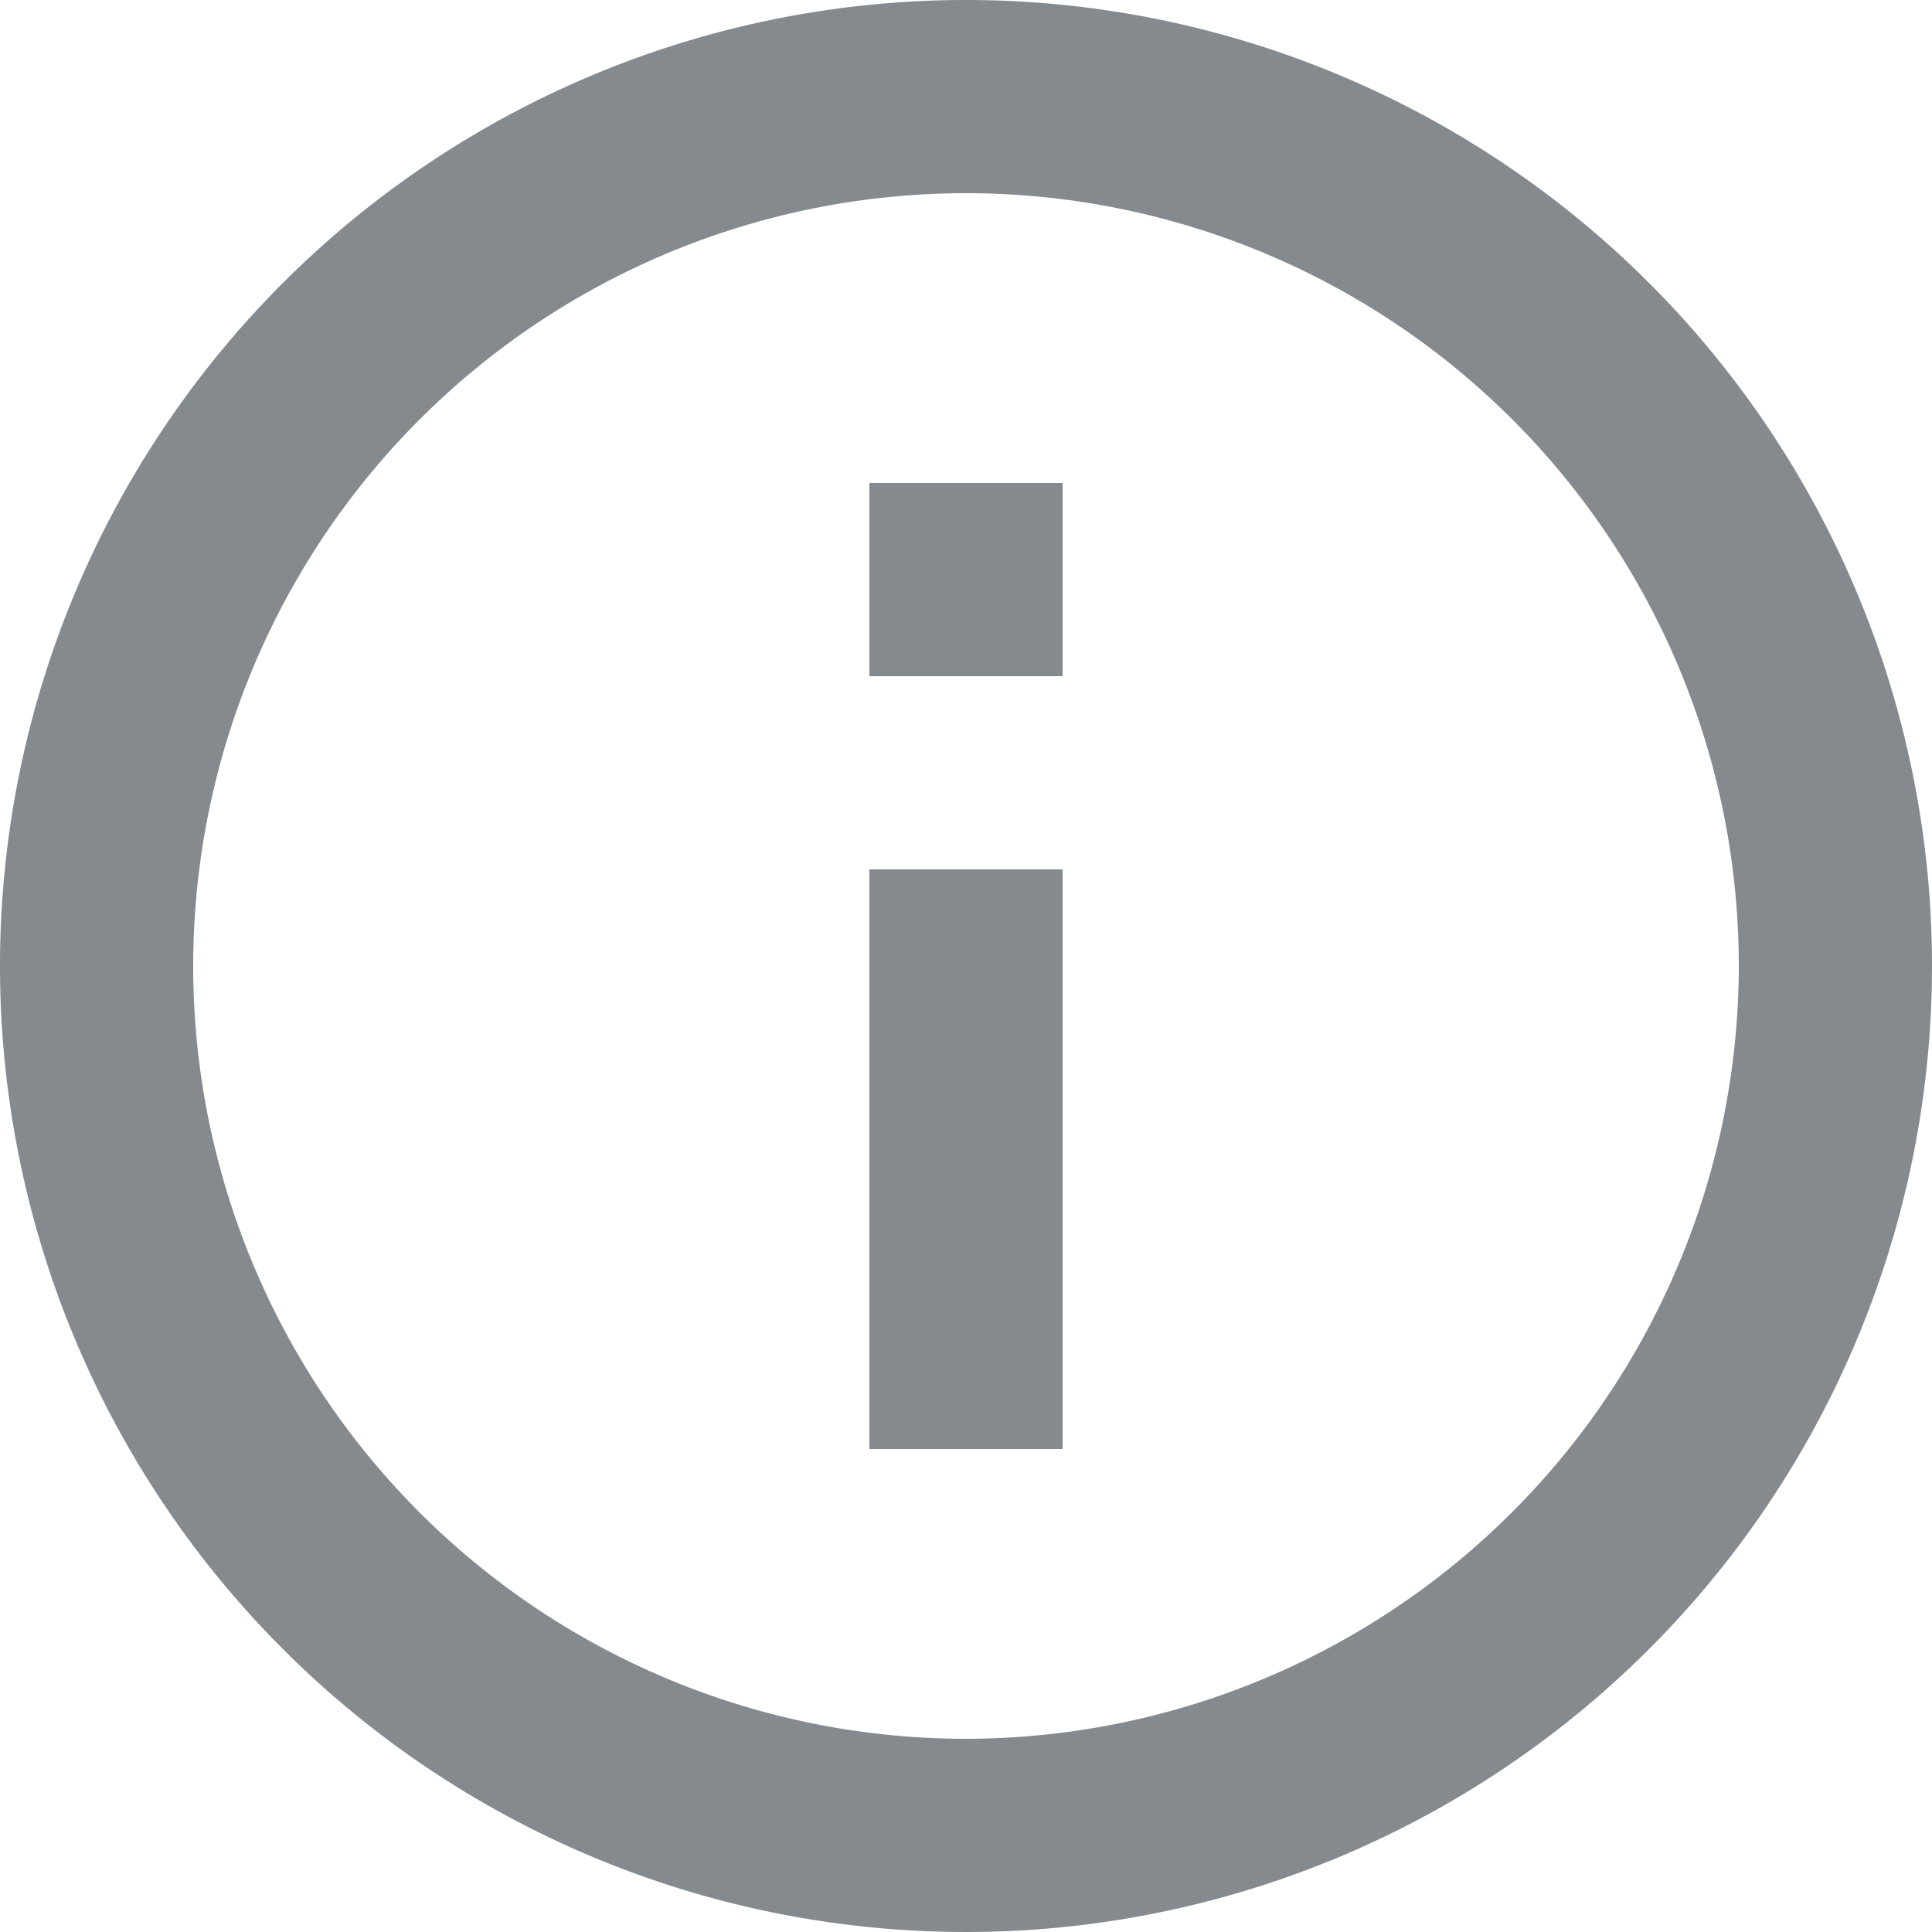 <svg xmlns="http://www.w3.org/2000/svg" width="22" height="22" viewBox="0 0 22 22"><defs><style>.a{fill:#848A8E;}</style></defs><path class="a" d="M11.9,9.7h2.2V7.5H11.9M13,21.8A8.8,8.8,0,1,1,21.8,13,8.812,8.812,0,0,1,13,21.8M13,2A11,11,0,1,0,24,13,11,11,0,0,0,13,2M11.9,18.5h2.2V11.9H11.9Z" transform="translate(-2 -2)"/></svg>